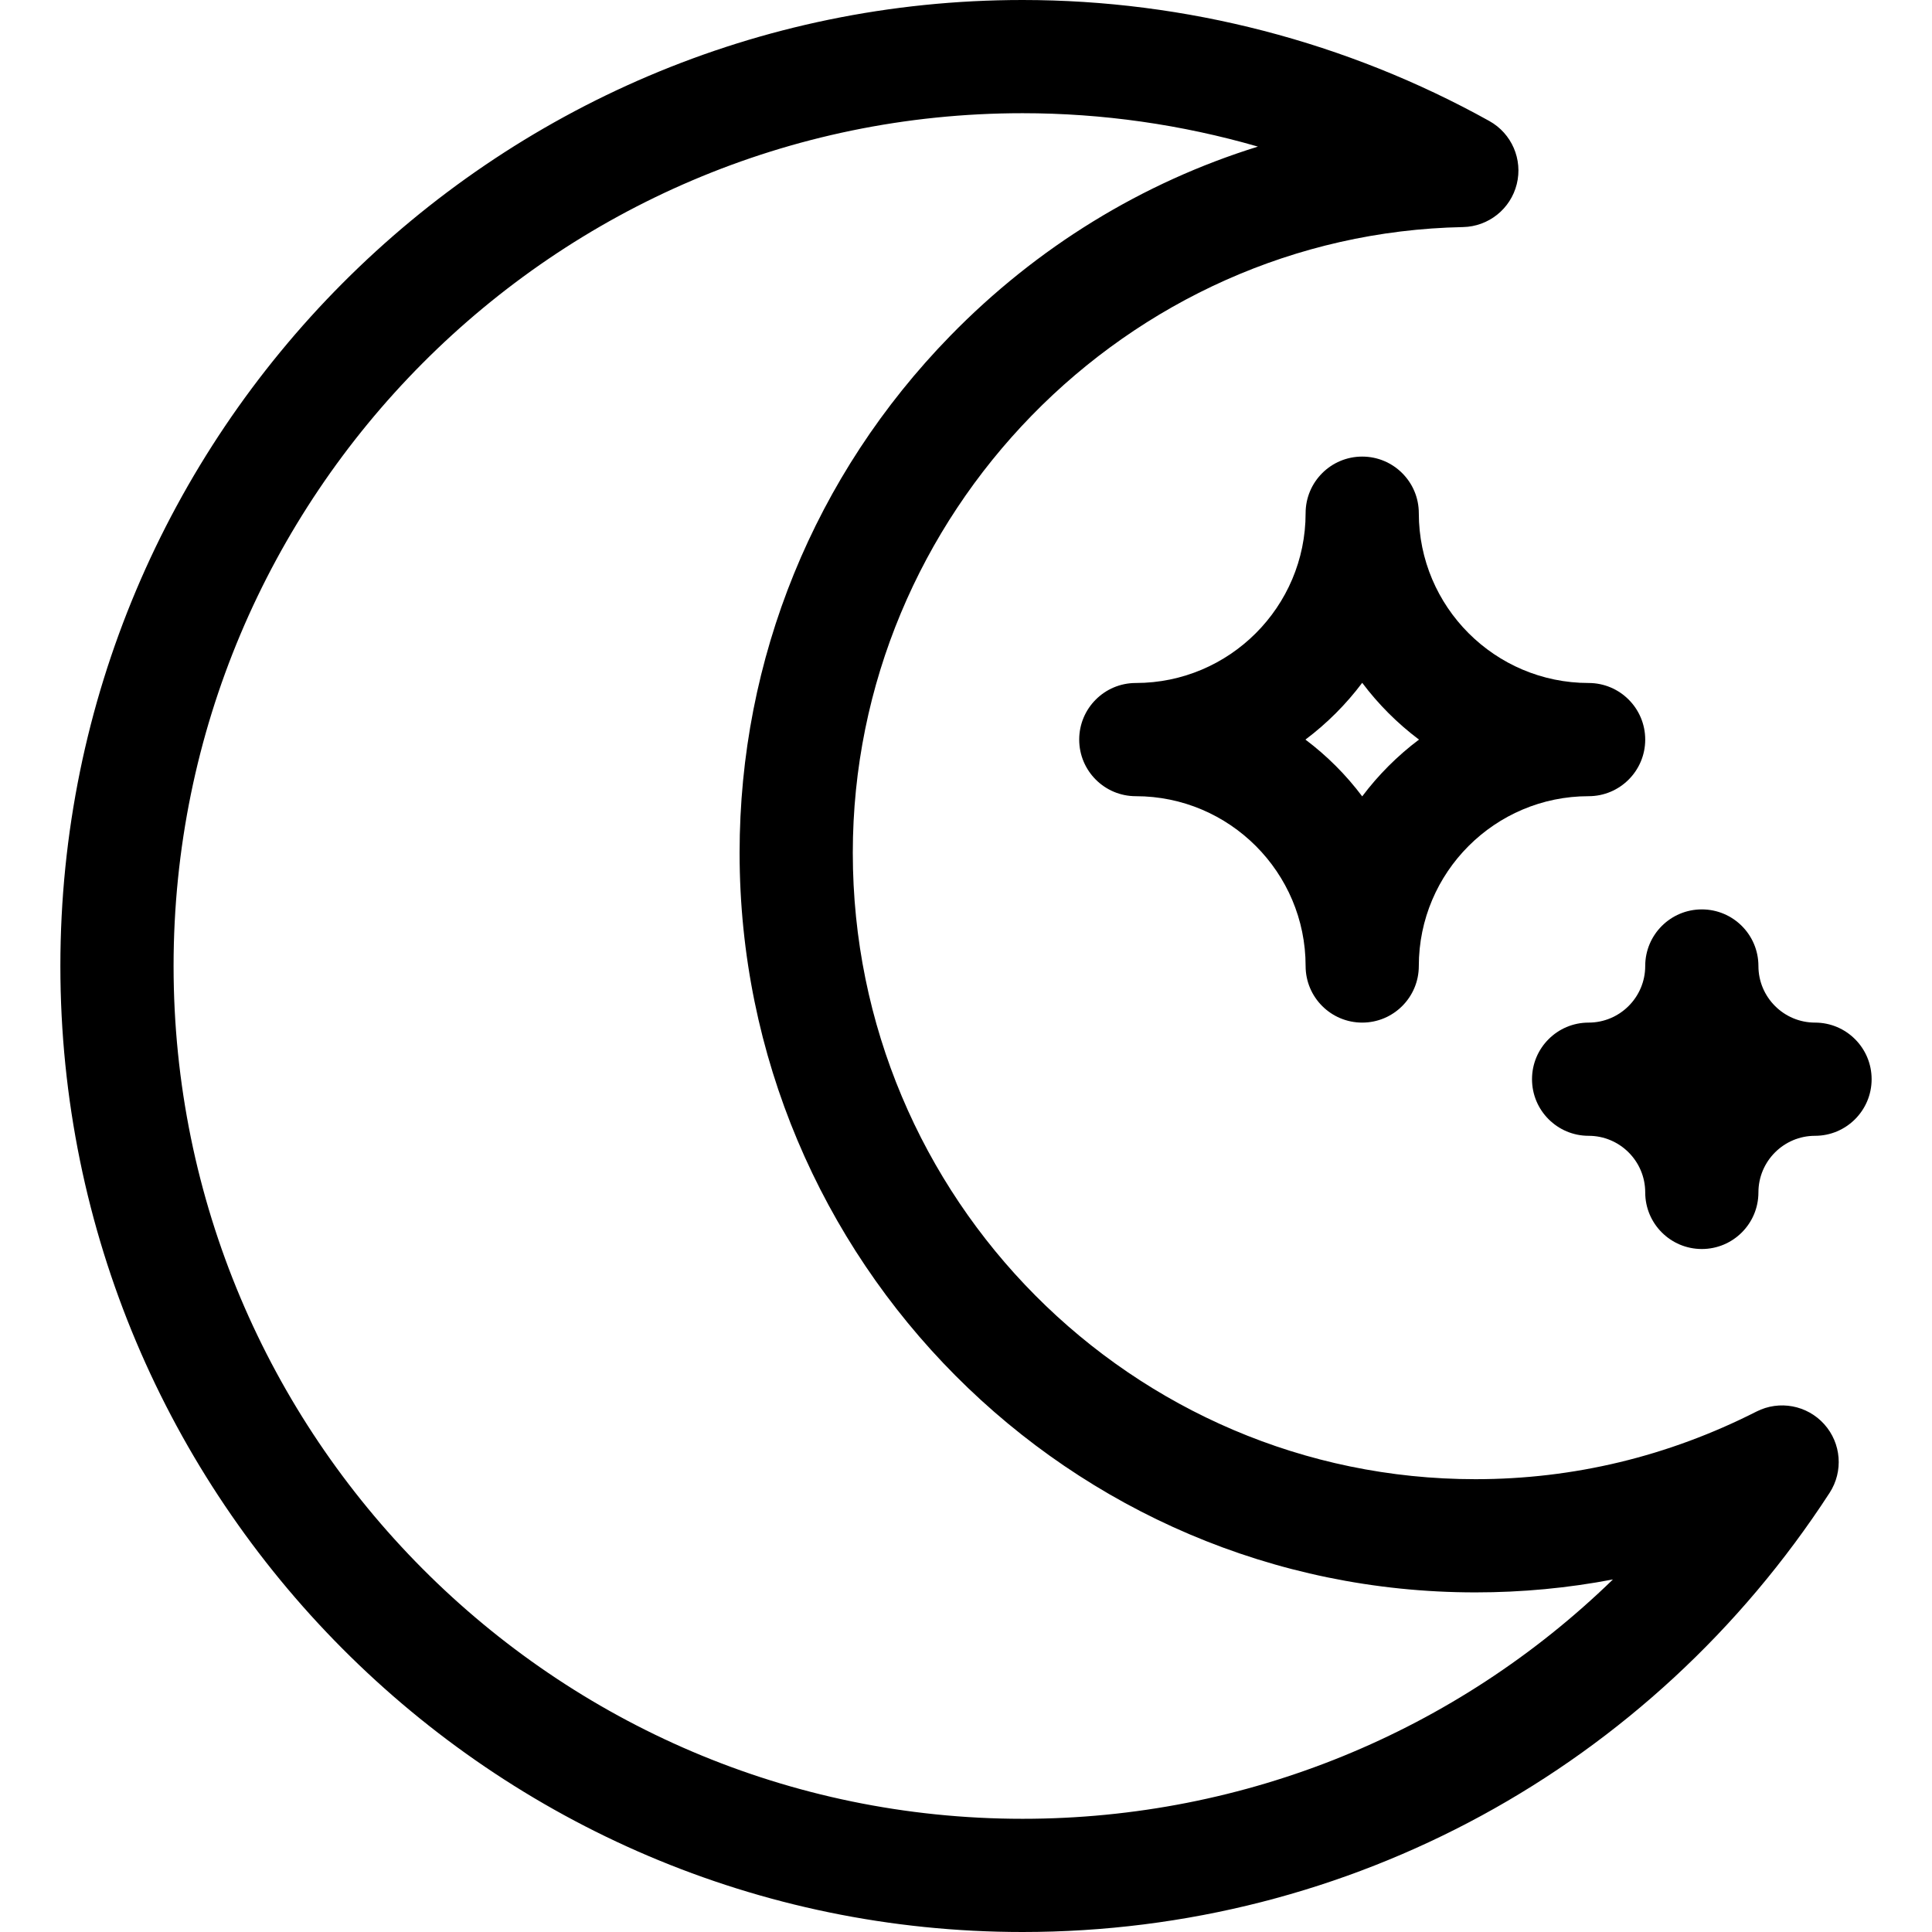 <?xml version="1.0" encoding="iso-8859-1"?>
<!-- Generator: Adobe Illustrator 21.0.0, SVG Export Plug-In . SVG Version: 6.00 Build 0)  -->
<svg xmlns="http://www.w3.org/2000/svg" xmlns:xlink="http://www.w3.org/1999/xlink" version="1.1" id="Capa_1" x="0px" y="0px" viewBox="0 0 512 512" style="enable-background:new 0 0 512 512;" xml:space="preserve" width="512" height="512">
<g>
	<path d="M465.49,374.076C442.063,385.97,417,392,391,392c-90.981,0-165-74.467-165-166c0-89.667,72.536-164.054,161.695-165.822   c6.778-0.135,12.623-4.798,14.26-11.376c1.636-6.578-1.343-13.437-7.268-16.731C356.95,11.09,314.18,0,271,0   C130.393,0,16,114.841,16,256c0,141.159,114.393,256,255,256c86.585,0,166.532-43.506,213.86-116.378   c3.695-5.69,3.111-13.153-1.425-18.198C478.898,372.377,471.54,371.006,465.49,374.076z M271,482C146.935,482,46,380.617,46,256   S146.935,30,271,30c21.131,0,42.148,3.01,62.36,8.851c-30.56,9.495-58.516,26.554-81.549,50.169   C215.821,125.919,196,174.566,196,226c0,108.075,87.477,196,195,196c12.35,0,24.515-1.147,36.446-3.431   C385.933,458.919,330.224,482,271,482z"/>
	<path d="M376,136c0-8.284-6.716-15-15-15s-15,6.716-15,15c0,24.813-20.187,45-45,45c-8.284,0-15,6.716-15,15s6.716,15,15,15   c24.813,0,45,20.187,45,45c0,8.284,6.716,15,15,15s15-6.716,15-15c0-24.813,20.187-45,45-45c8.284,0,15-6.716,15-15   s-6.716-15-15-15C396.187,181,376,160.813,376,136z M361,211.047c-4.279-5.697-9.35-10.768-15.047-15.047   c5.697-4.279,10.768-9.35,15.047-15.047c4.279,5.697,9.35,10.768,15.047,15.047C370.35,200.279,365.279,205.35,361,211.047z"/>
	<path d="M481,271c-8.271,0-15-6.729-15-15c0-8.284-6.716-15-15-15s-15,6.716-15,15c0,8.271-6.729,15-15,15c-8.284,0-15,6.716-15,15   s6.716,15,15,15c8.271,0,15,6.729,15,15c0,8.284,6.716,15,15,15s15-6.716,15-15c0-8.271,6.729-15,15-15c8.284,0,15-6.716,15-15   S489.284,271,481,271z"/>
</g>















</svg>
